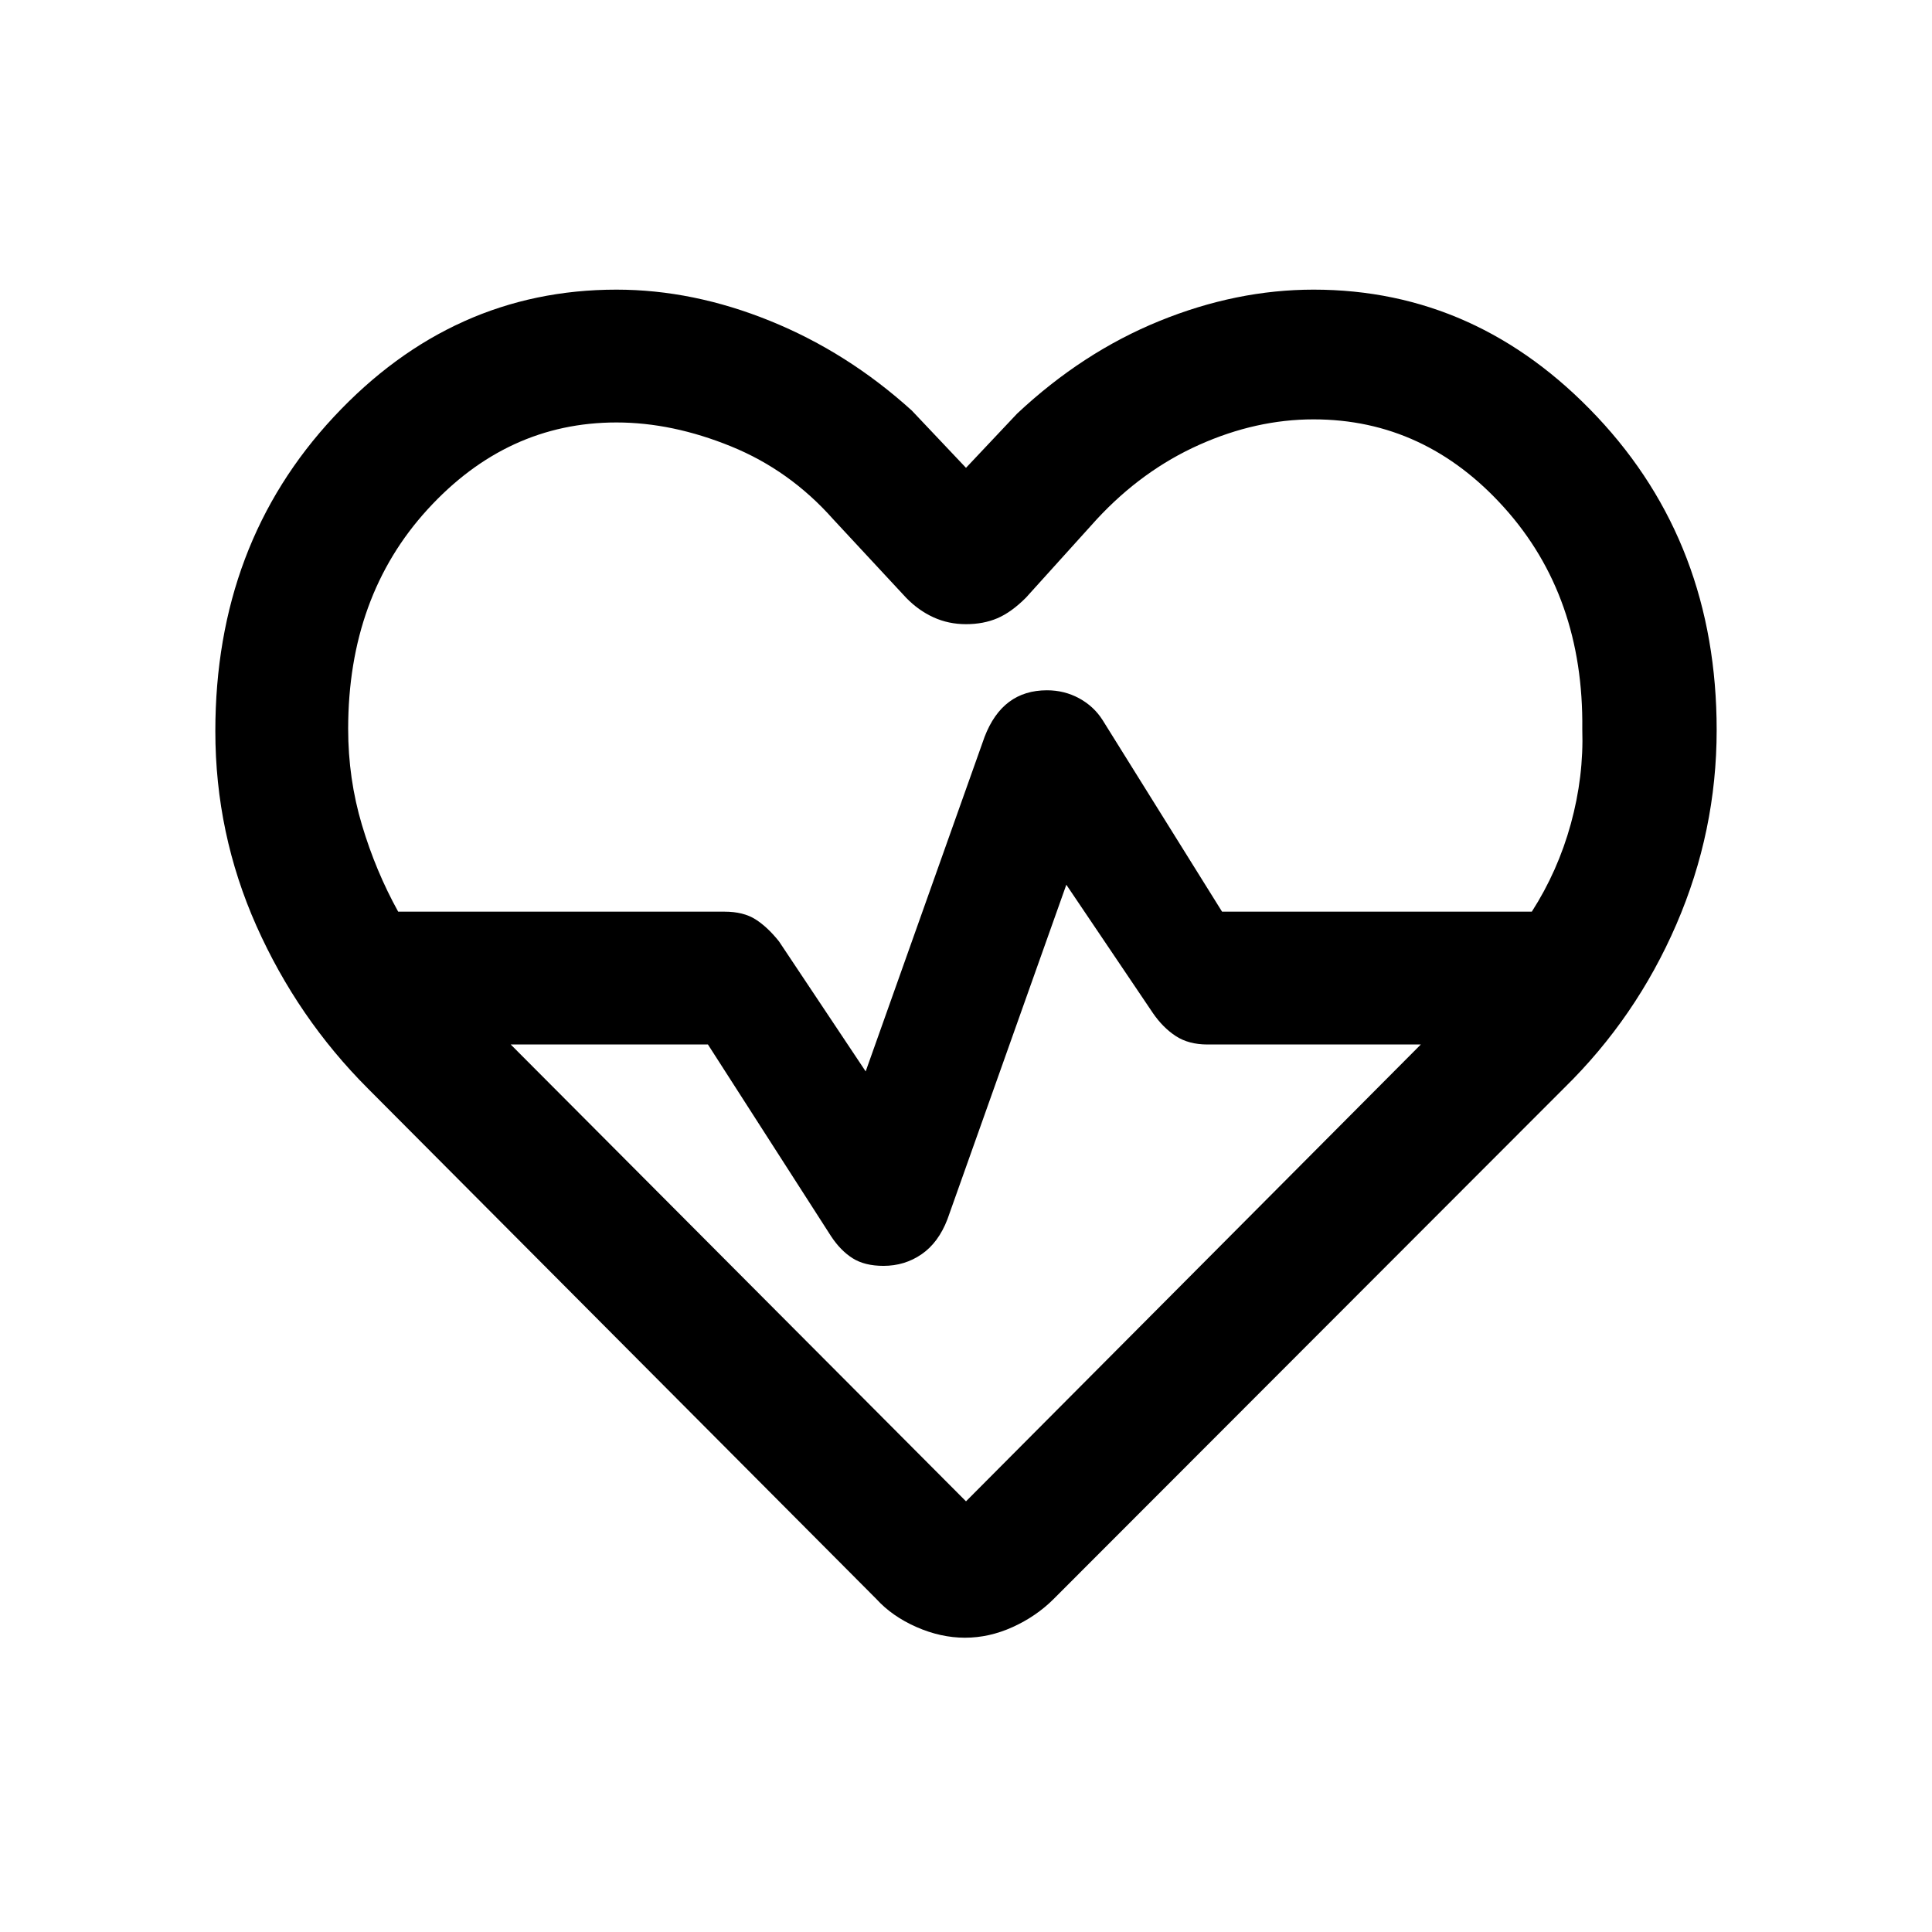 <svg xmlns="http://www.w3.org/2000/svg" height="24" viewBox="0 -960 960 960" width="24"><path d="M480-482.54Zm-.5 336.31q-12.04 0-24.12-5.31-12.07-5.31-19.92-13.92L182.85-419.08q-35-35-55.43-80.84Q107-545.77 107-596.69q0-93.08 58.92-156.23 58.93-63.16 140.39-63.16 38.07 0 76.46 15.58 38.38 15.58 70.31 44.5L480-727.54l25.38-26.92q32.47-30.46 70.74-46.04 38.26-15.58 76.57-15.58 81.46 0 140.89 63.16Q853-689.77 853-597.26q0 50.26-20.04 96.61-20.04 46.34-55.81 81.34L523.54-165.46q-8.62 8.61-20.31 13.92-11.69 5.31-23.73 5.31ZM520.24-617q8.64 0 15.96 3.97 7.32 3.98 11.65 10.8L607.23-507h153.92q12.93-20.15 19.39-43.64 6.46-23.49 5.69-47.05.77-66-38.69-109.96-39.46-43.97-94.85-43.97-28.54 0-56.84 12.66Q567.54-726.31 545-702l-35.23 39q-7.23 7.23-14.15 10.19-6.93 2.96-15.62 2.96t-16.18-3.42q-7.49-3.42-13.59-9.73L414-702q-21.54-24.31-50.73-36.19-29.19-11.89-56.96-11.89-54.39 0-93.85 43.2Q173-663.69 173-597.86q0 24.86 6.85 47.78 6.84 22.93 18 43.08H360q9.38 0 15.38 3.81t11.7 10.96l43.07 64.61 59.08-166.23q4.46-11.61 12.19-17.38 7.73-5.77 18.82-5.77Zm9.61 96.62-59.08 166.23q-4.46 11.61-12.84 17.38Q449.56-331 439-331q-9.38 0-15.38-3.81t-10.7-10.96L351.77-441h-98L480-214l226-227H600q-9.38 0-15.77-4.19-6.38-4.19-11.31-11.35l-43.07-63.84Z"/></svg>
